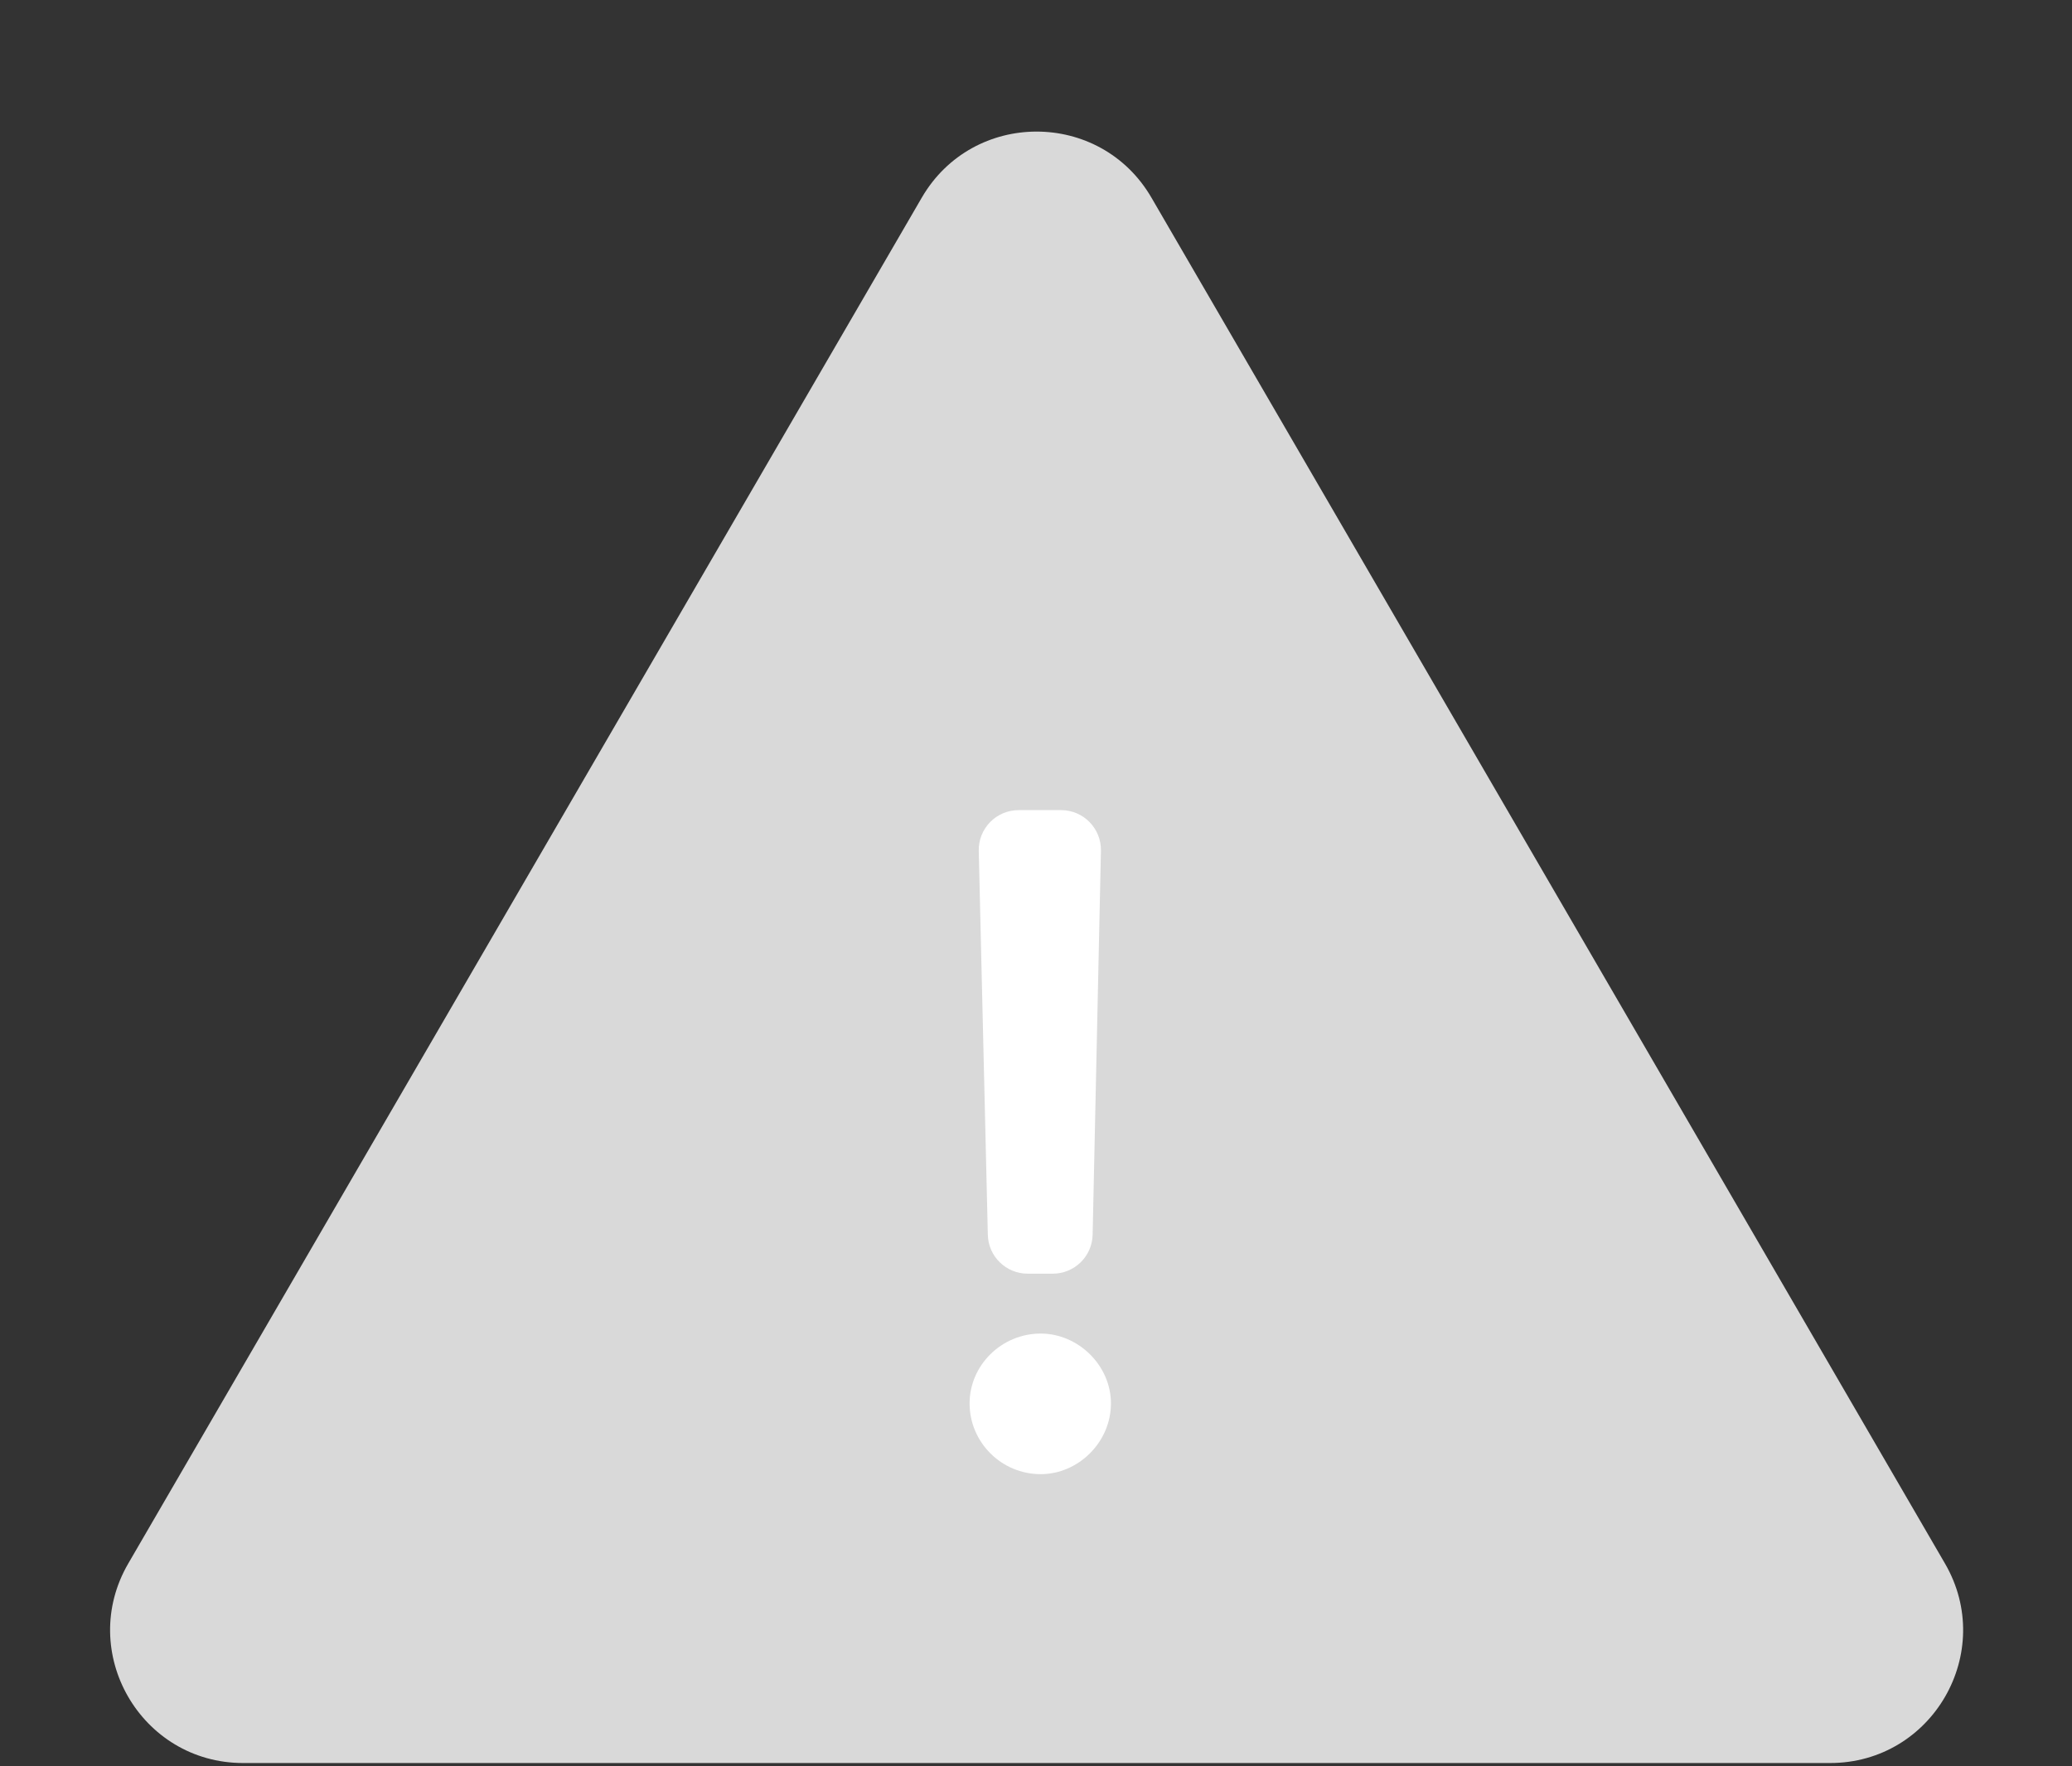 <svg width="156" height="133" viewBox="0 0 156 133" fill="none" xmlns="http://www.w3.org/2000/svg">
<rect x="0" y="0" width="156" height="133" fill="#333333" stroke="none"/>
<path d="M69.399 14.885C73.254 8.249 82.838 8.249 86.693 14.885L146.436 117.727C150.308 124.394 145.499 132.75 137.789 132.75H18.304C10.594 132.75 5.784 124.394 9.657 117.727L69.399 14.885Z" fill="#D9D9D9"/>
<path d="M79.89 61C81.572 61 82.925 62.383 82.889 64.065L82.264 92.969C82.228 94.6 80.896 95.904 79.264 95.904H77.372C75.743 95.904 74.411 94.604 74.373 92.975L73.69 64.071C73.651 62.387 75.005 61 76.69 61H79.89ZM78.355 111C75.403 111 73 108.609 73 105.672C73 102.803 75.403 100.413 78.355 100.413C81.17 100.413 83.642 102.803 83.642 105.672C83.642 108.609 81.17 111 78.355 111Z" fill="white"/>
</svg>
